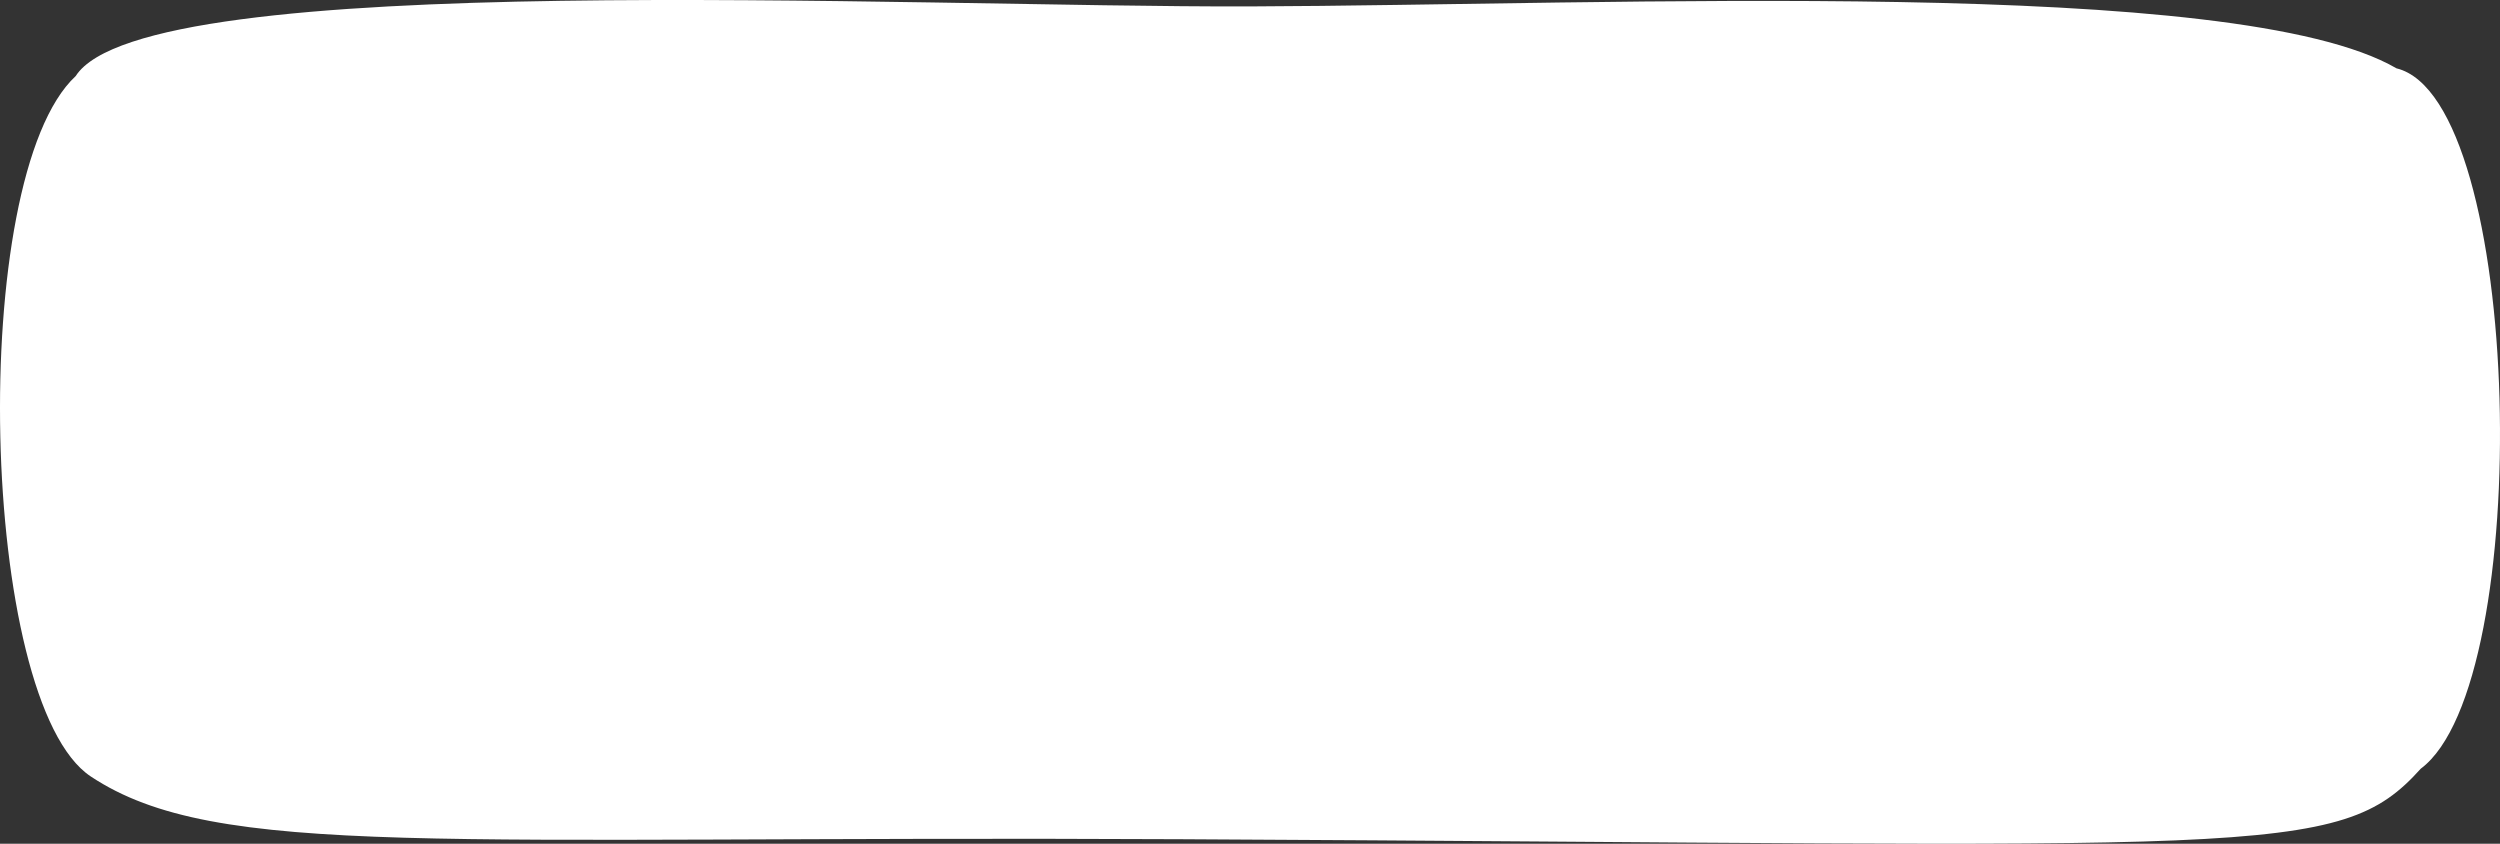 <svg width="160" height="54" viewBox="0 0 160 54" fill="none" xmlns="http://www.w3.org/2000/svg">
<rect x="0" y="0" width="160" height="54" fill="#333333" stroke="none"/>
<path d="M80 0.411C103.165 0.334 143.15 -1.58 153.375 4.373C161.519 6.365 162.294 43.72 154.926 49.199C149.657 55.063 144.774 54.06 75.568 53.71C28.014 53.47 13.867 55.034 5.813 49.696C-1.361 44.94 -2.137 11.344 4.844 4.869C9.303 -2.104 58.141 0.483 80 0.411Z" fill="white"/>
</svg>
